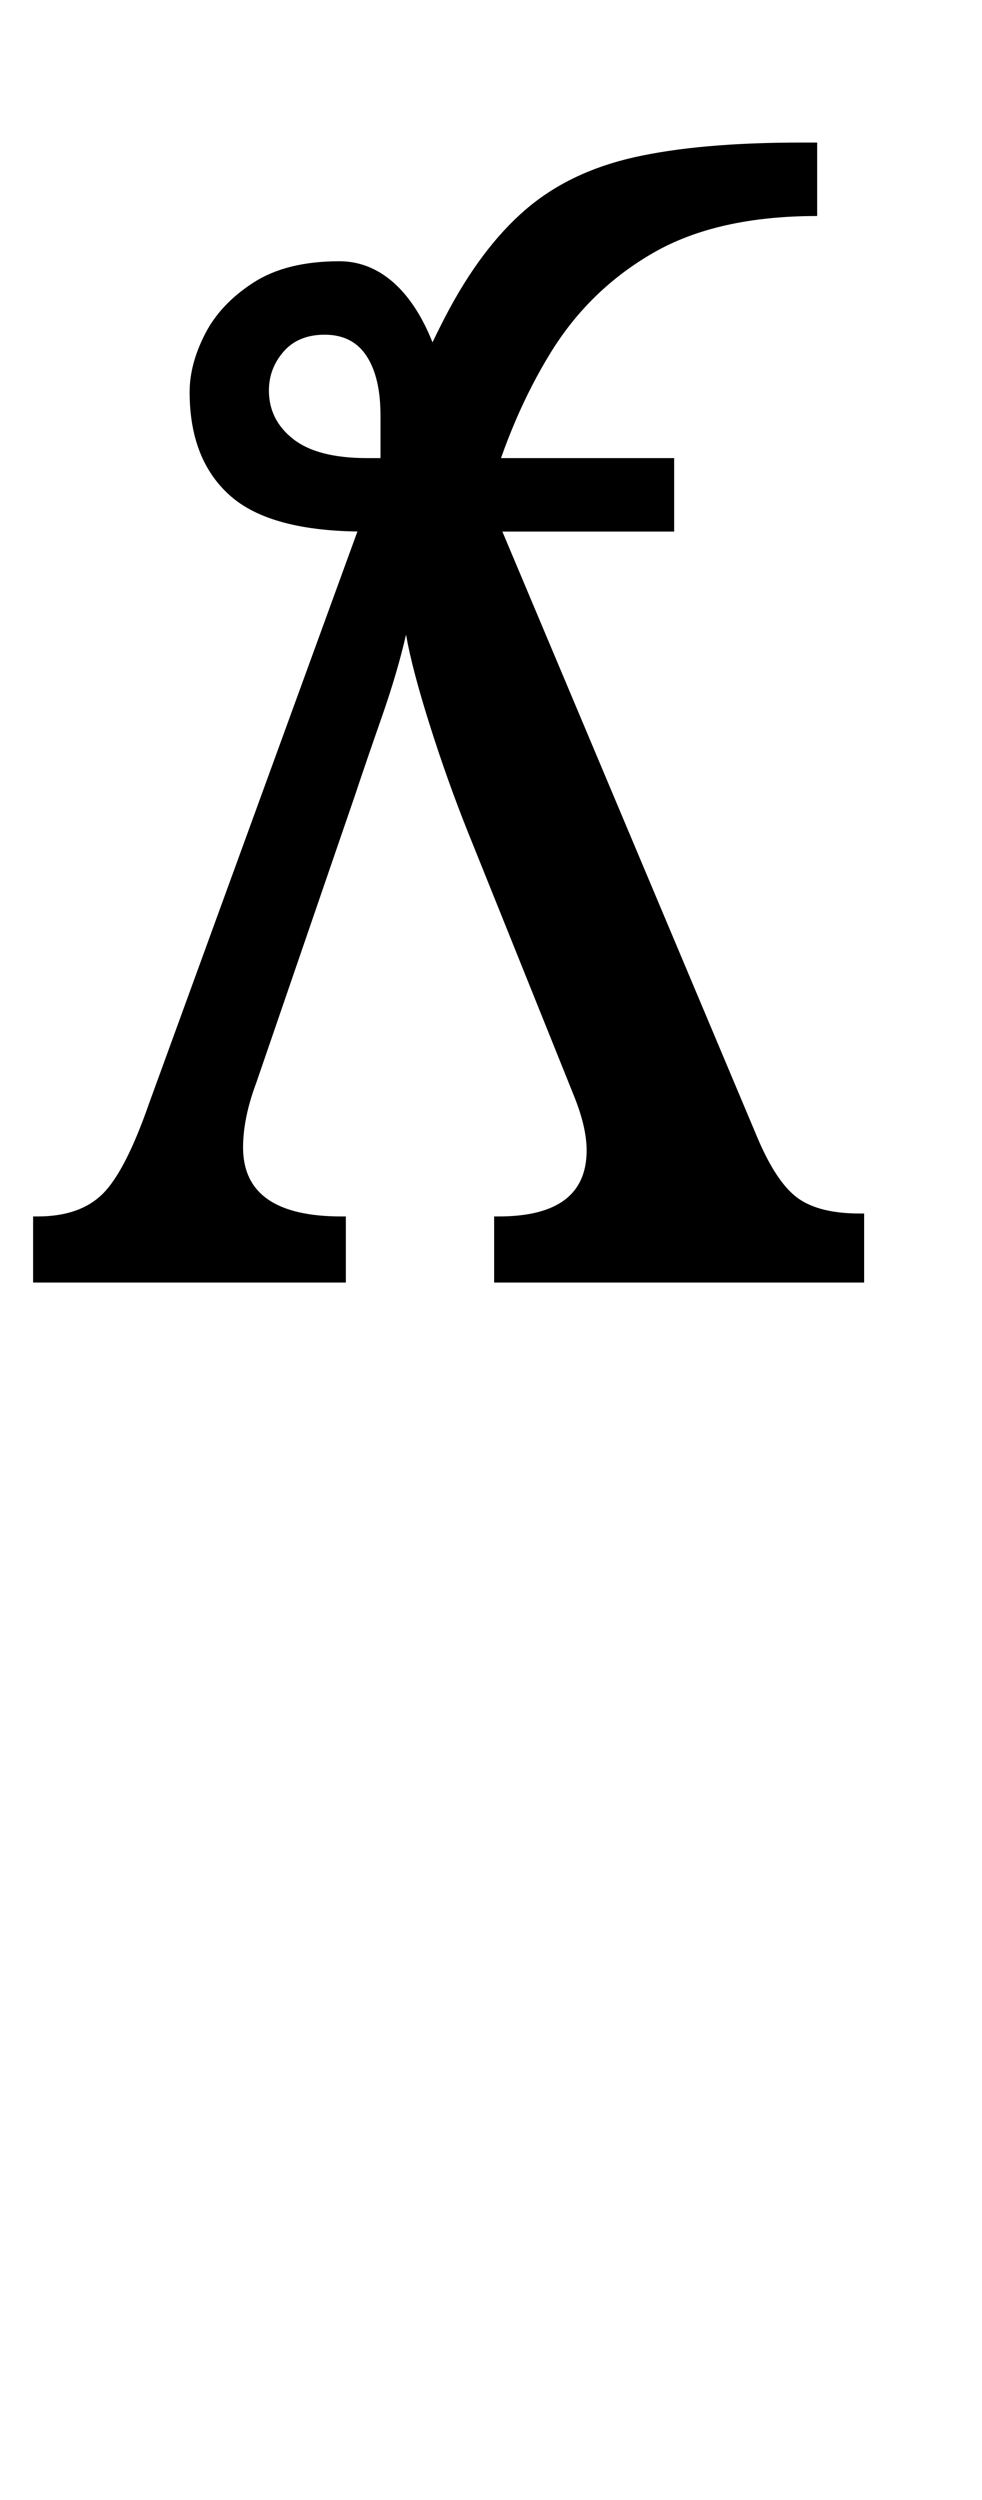 <?xml version="1.0" encoding="UTF-8" standalone="no"?>
<svg
   version="1.1"
   viewBox="-10 0 393 1000"
   id="svg4"
   sodipodi:docname="107A1.svg"
   inkscape:version="1.1.1 (3bf5ae0d25, 2021-09-20)"
   xmlns:inkscape="http://www.inkscape.org/namespaces/inkscape"
   xmlns:sodipodi="http://sodipodi.sourceforge.net/DTD/sodipodi-0.dtd"
   xmlns="http://www.w3.org/2000/svg"
   xmlns:svg="http://www.w3.org/2000/svg">
  <defs
     id="defs8" />
  <sodipodi:namedview
     id="namedview6"
     pagecolor="#ffffff"
     bordercolor="#666666"
     borderopacity="1.0"
     inkscape:pageshadow="2"
     inkscape:pageopacity="0.0"
     inkscape:pagecheckerboard="0"
     showgrid="false"
     showguides="true"
     inkscape:guide-bbox="true"
     inkscape:zoom="1.0168196"
     inkscape:cx="258.1579"
     inkscape:cy="299.95489"
     inkscape:window-width="1680"
     inkscape:window-height="998"
     inkscape:window-x="-8"
     inkscape:window-y="-8"
     inkscape:window-maximized="1"
     inkscape:current-layer="svg4"
     inkscape:snap-smooth-nodes="true"
     inkscape:snap-bbox="true"
     inkscape:snap-center="true"
     inkscape:bbox-nodes="true"
     inkscape:snap-others="true"
     inkscape:snap-global="true"
     inkscape:object-paths="true"
     inkscape:snap-page="false">
    <sodipodi:guide
       position="25.601,808.587"
       orientation="0,-1"
       id="guide825" />
    <sodipodi:guide
       position="13.249,26.376"
       orientation="1,0"
       id="guide827" />
    <sodipodi:guide
       position="167.955,486.999"
       orientation="0,-1"
       id="guide829" />
    <sodipodi:guide
       position="45.751,648.393"
       orientation="1,0"
       id="guide1336" />
    <sodipodi:guide
       position="198.507,814.587"
       orientation="0,-1"
       id="guide1418" />
    <sodipodi:guide
       position="196.557,481"
       orientation="0,-1"
       id="guide1420" />
    <sodipodi:guide
       position="870.654,942.981"
       orientation="0,1"
       id="guide3871"
       inkscape:label=""
       inkscape:locked="false"
       inkscape:color="rgb(0,0,255)" />
  </sodipodi:namedview>
  <path
     fill="currentColor"
     d="m 317.03,86.399 q -39.957,0 -65.518,14.69 -25.561,14.69 -41.132,39.957 -15.572,25.267 -24.973,58.173 L 293.526,456.003 q 7.639,17.628 16.159,23.504 8.52,5.876 24.386,5.876 h 1.763 v 27.617 H 187.757 v -26.442 h 1.763 q 35.256,0 35.256,-26.442 0,-9.402 -5.288,-22.329 L 177.18,332.606 q -8.226,-20.566 -15.278,-42.895 -7.051,-22.329 -9.402,-35.844 -3.526,15.278 -9.695,32.906 -6.17,17.628 -10.871,31.731 L 92.565,433.086 q -5.288,14.103 -5.288,25.855 0,27.617 39.37,27.617 h 1.763 v 26.442 H 3.249 v -26.442 h 1.763 q 17.041,0 26.148,-9.108 9.108,-9.108 18.51,-36.138 L 138.986,196.281 q 15.278,-42.895 29.38,-69.925 14.103,-27.03 31.731,-42.308 17.628,-15.278 43.777,-21.154 26.148,-5.876 66.693,-5.876 h 6.464 z"
     id="path2"
     style="stroke-width:1" />
  <path
     id="path1133"
     d="m 125.824,104.495 c -14.103,0 -25.561,2.84 -34.375,8.52 -8.814,5.68 -15.278,12.536 -19.391,20.566 -4.113,8.031 -6.17,15.767 -6.17,23.21 0,18.02 5.386,31.829 16.159,41.426 10.773,9.598 28.695,14.396 53.766,14.396 h 123.985 v -29.38 h -87.317 c -3.405,-50.143 -21.593,-78.739 -46.657,-78.739 z m -5.876,29.38 c 7.443,0 13.025,2.84 16.747,8.52 3.721,5.68 5.582,13.613 5.582,23.798 v 17.041 h -5.288 c -13.319,0 -23.21,-2.546 -29.674,-7.639 -6.464,-5.093 -9.695,-11.556 -9.695,-19.391 0,-5.876 1.959,-11.067 5.876,-15.572 3.917,-4.505 9.402,-6.757 16.453,-6.757 z"
     sodipodi:nodetypes="csssscccccssscsssss"
     style="stroke-width:1" />
</svg>

